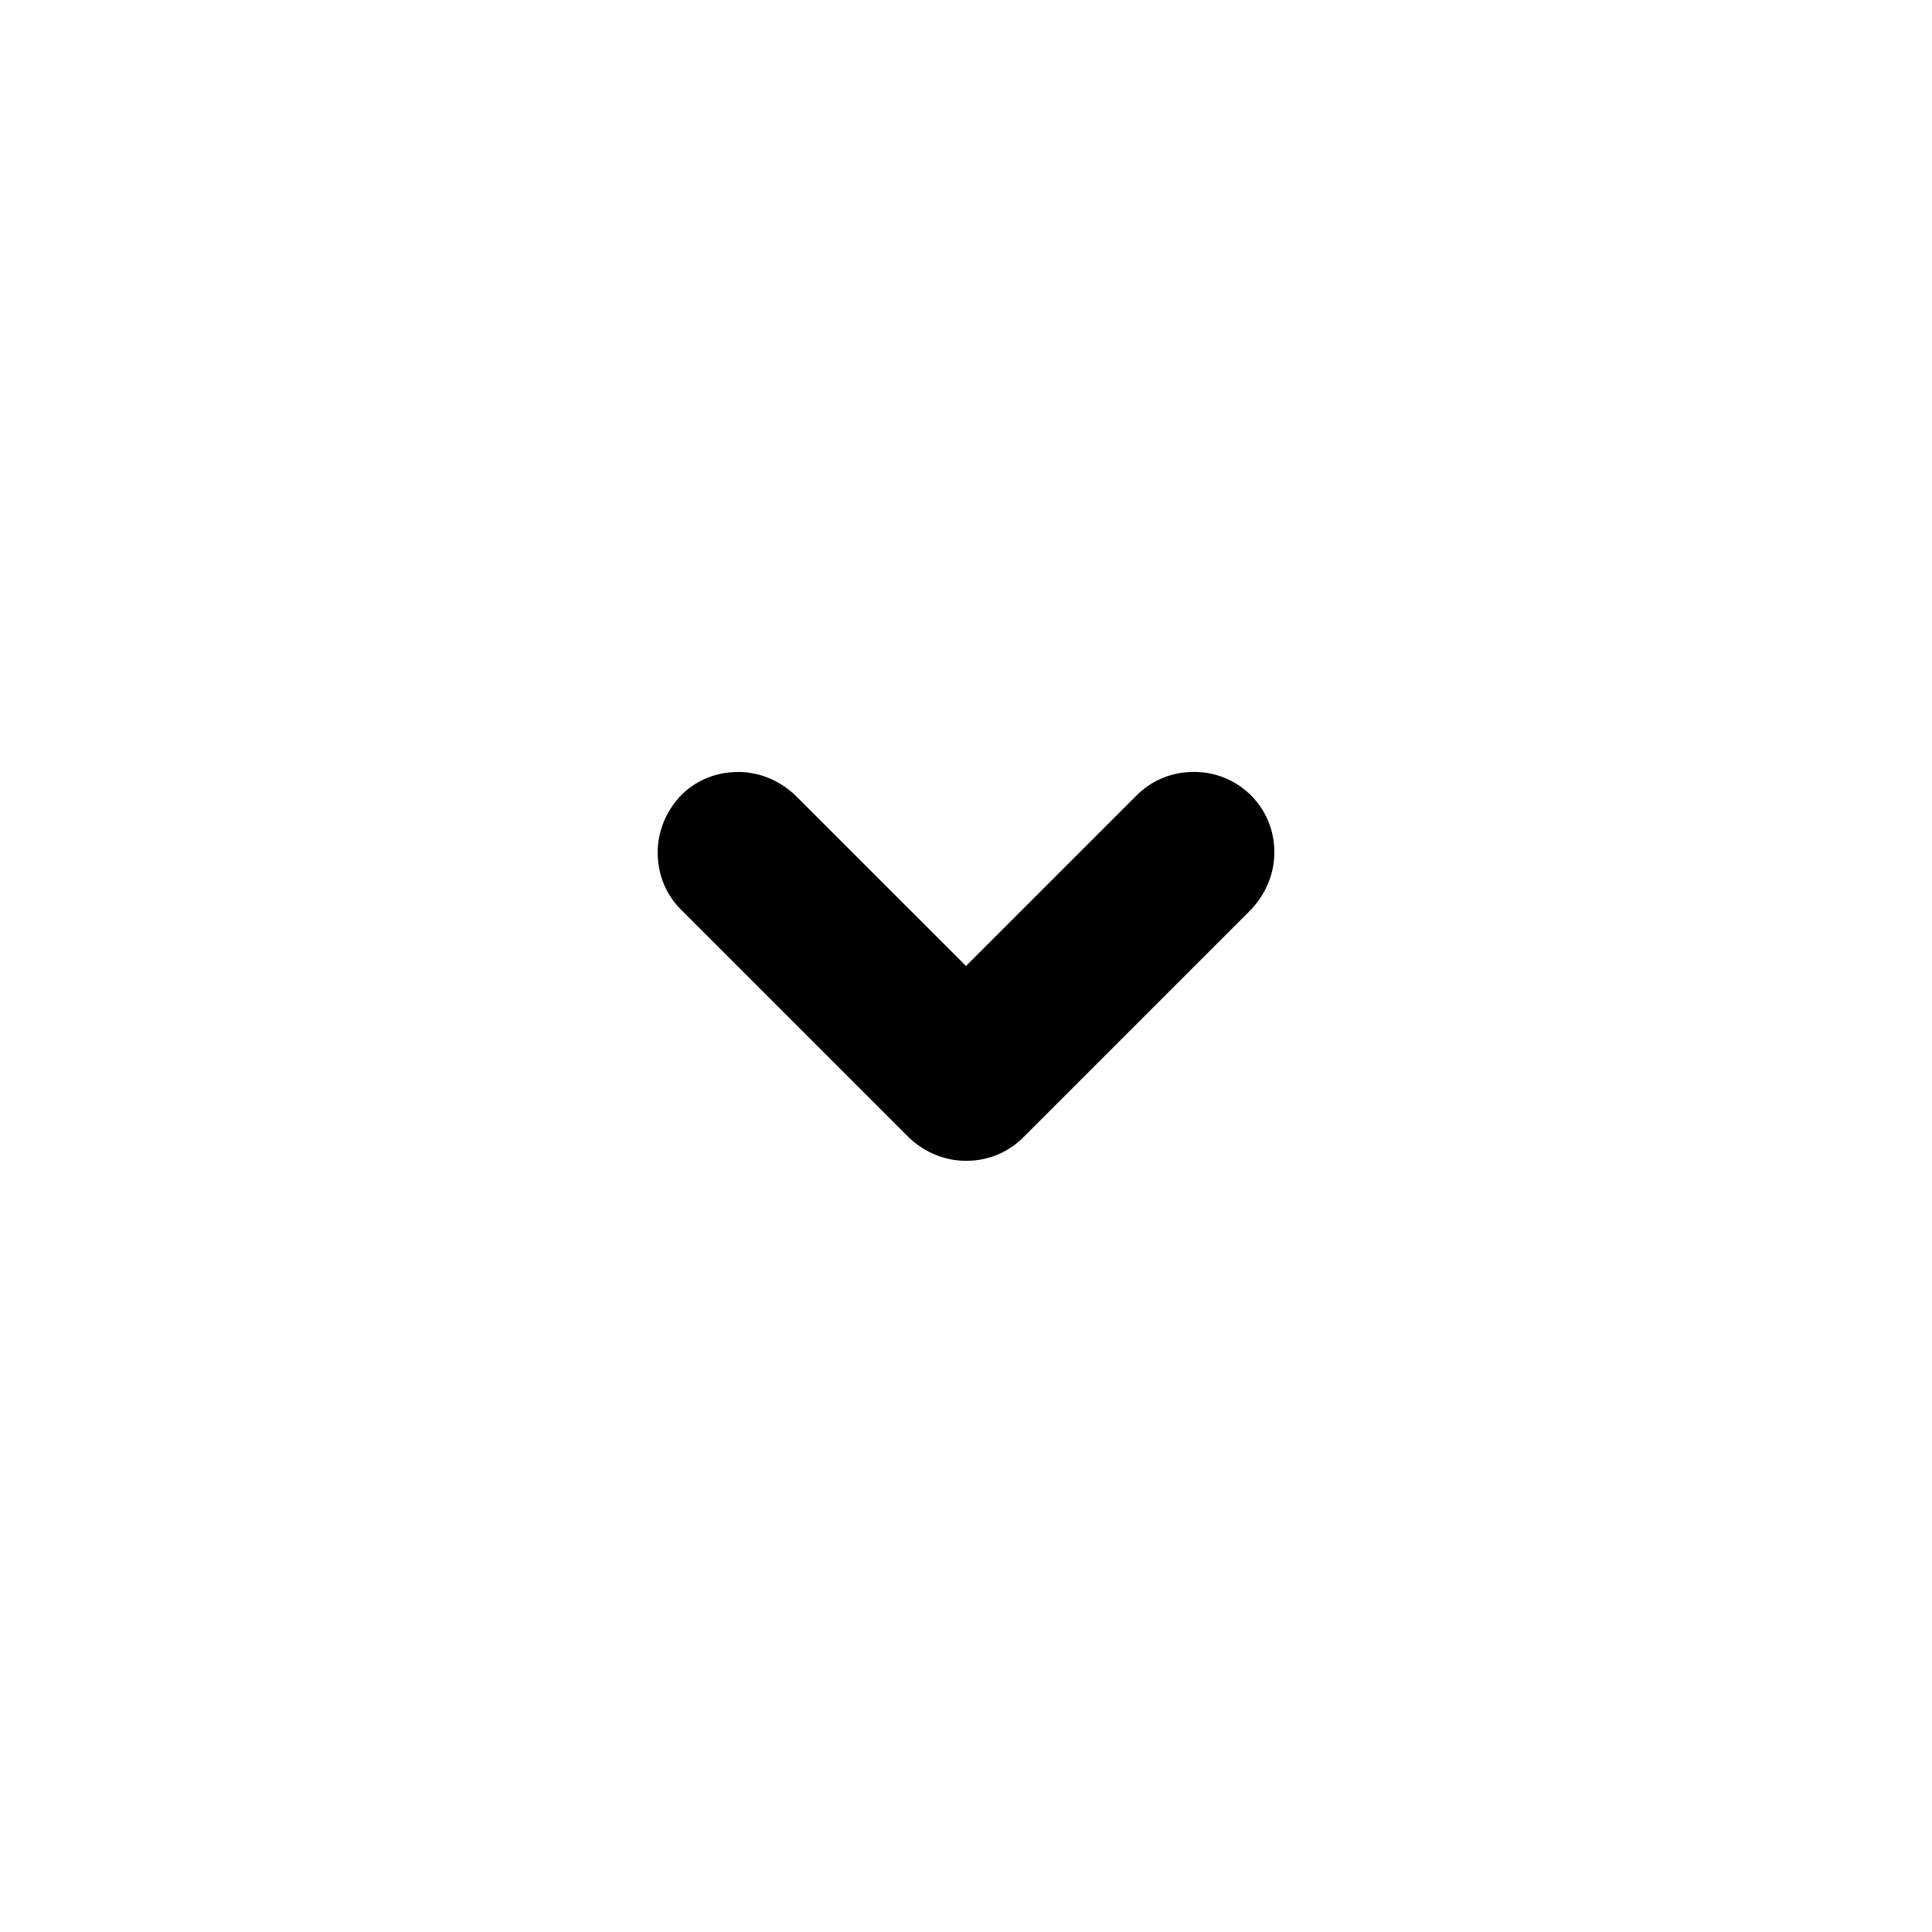 <svg xmlns="http://www.w3.org/2000/svg" width="24" height="24" viewBox="0 0 24 24"><path fill-rule="evenodd" d="M8.46 9.88c.19-.19.44-.29.71-.29s.52.11.71.29L12 12l2.12-2.12a.99.99 0 0 1 .71-.29.99.99 0 0 1 1 1c0 .27-.11.52-.29.71l-2.83 2.83c-.19.19-.44.29-.71.29s-.52-.11-.71-.29L8.46 11.3c-.19-.19-.29-.44-.29-.71s.11-.52.29-.71Z"/></svg>